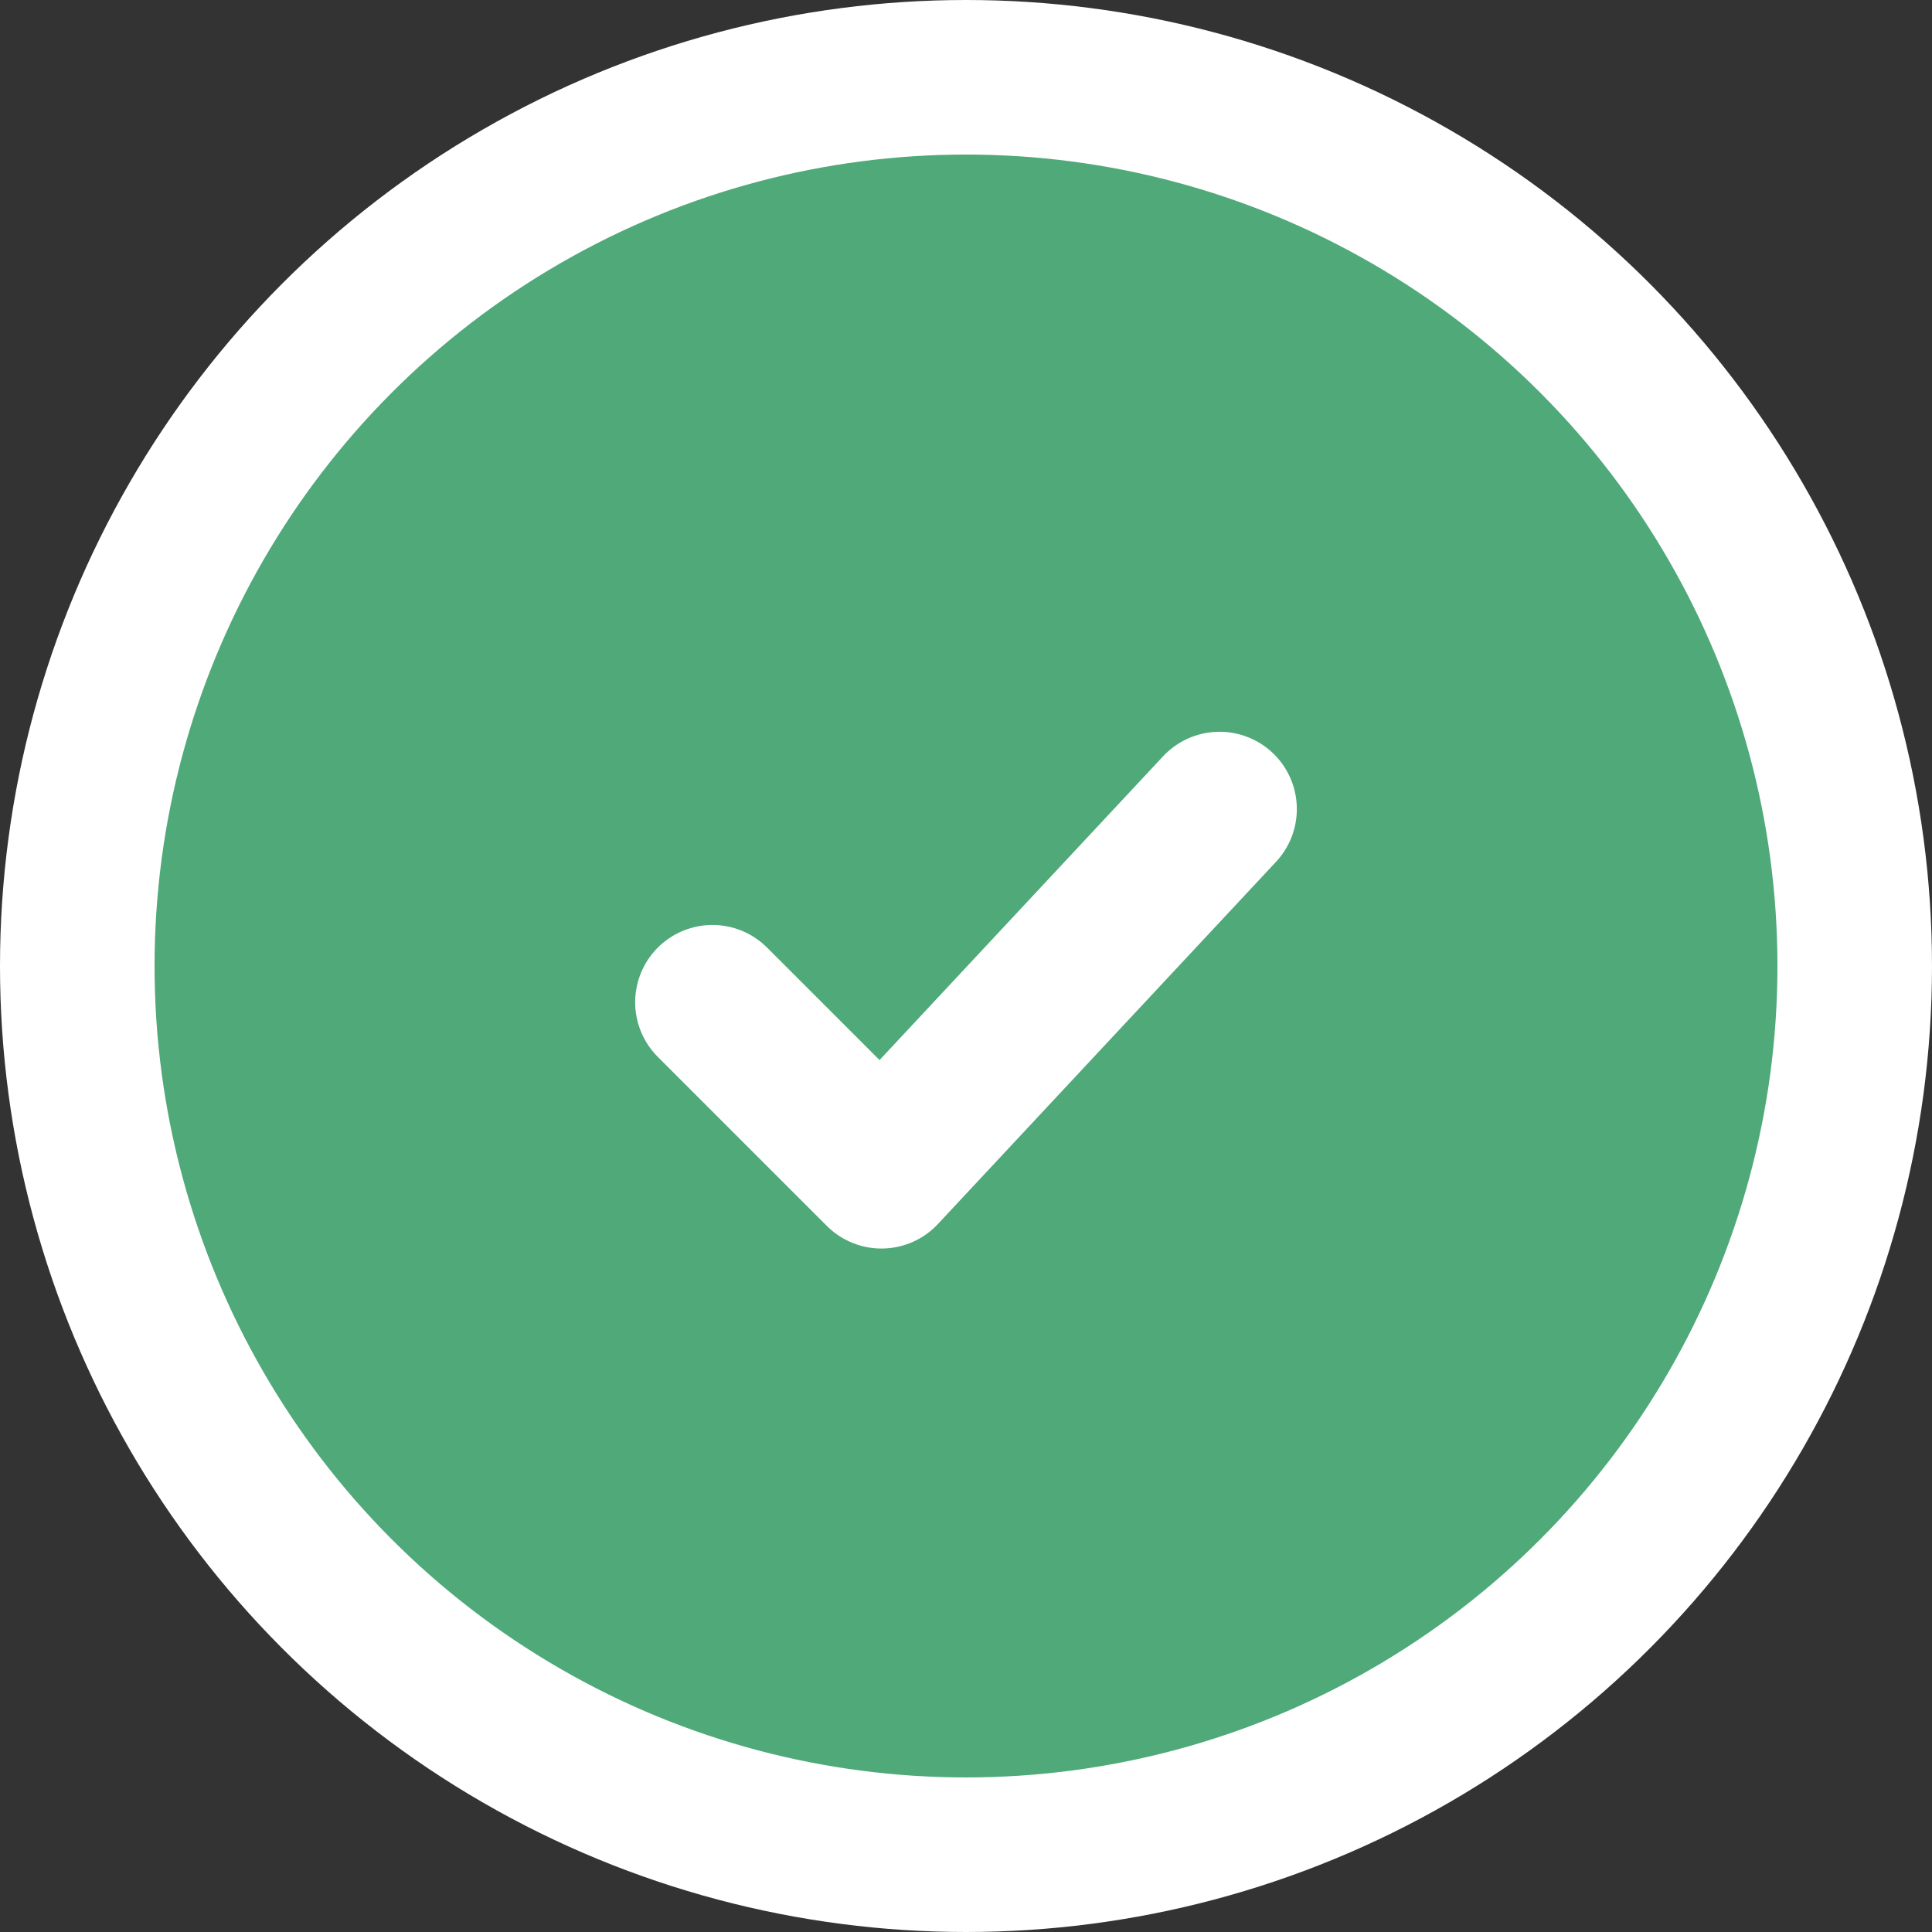<svg width="50" height="50" viewBox="0 0 50 50" fill="none" xmlns="http://www.w3.org/2000/svg">
<rect x="0" y="0" width="50" height="50" fill="#333333" stroke="none"/>
<circle cx="25" cy="25" r="23" fill="#4FA979" stroke="white" stroke-width="4"/>
<path d="M18.438 25.938L22.812 30.312L31.562 20.938" stroke="white" stroke-width="4" stroke-linecap="round" stroke-linejoin="round"/>
</svg>
